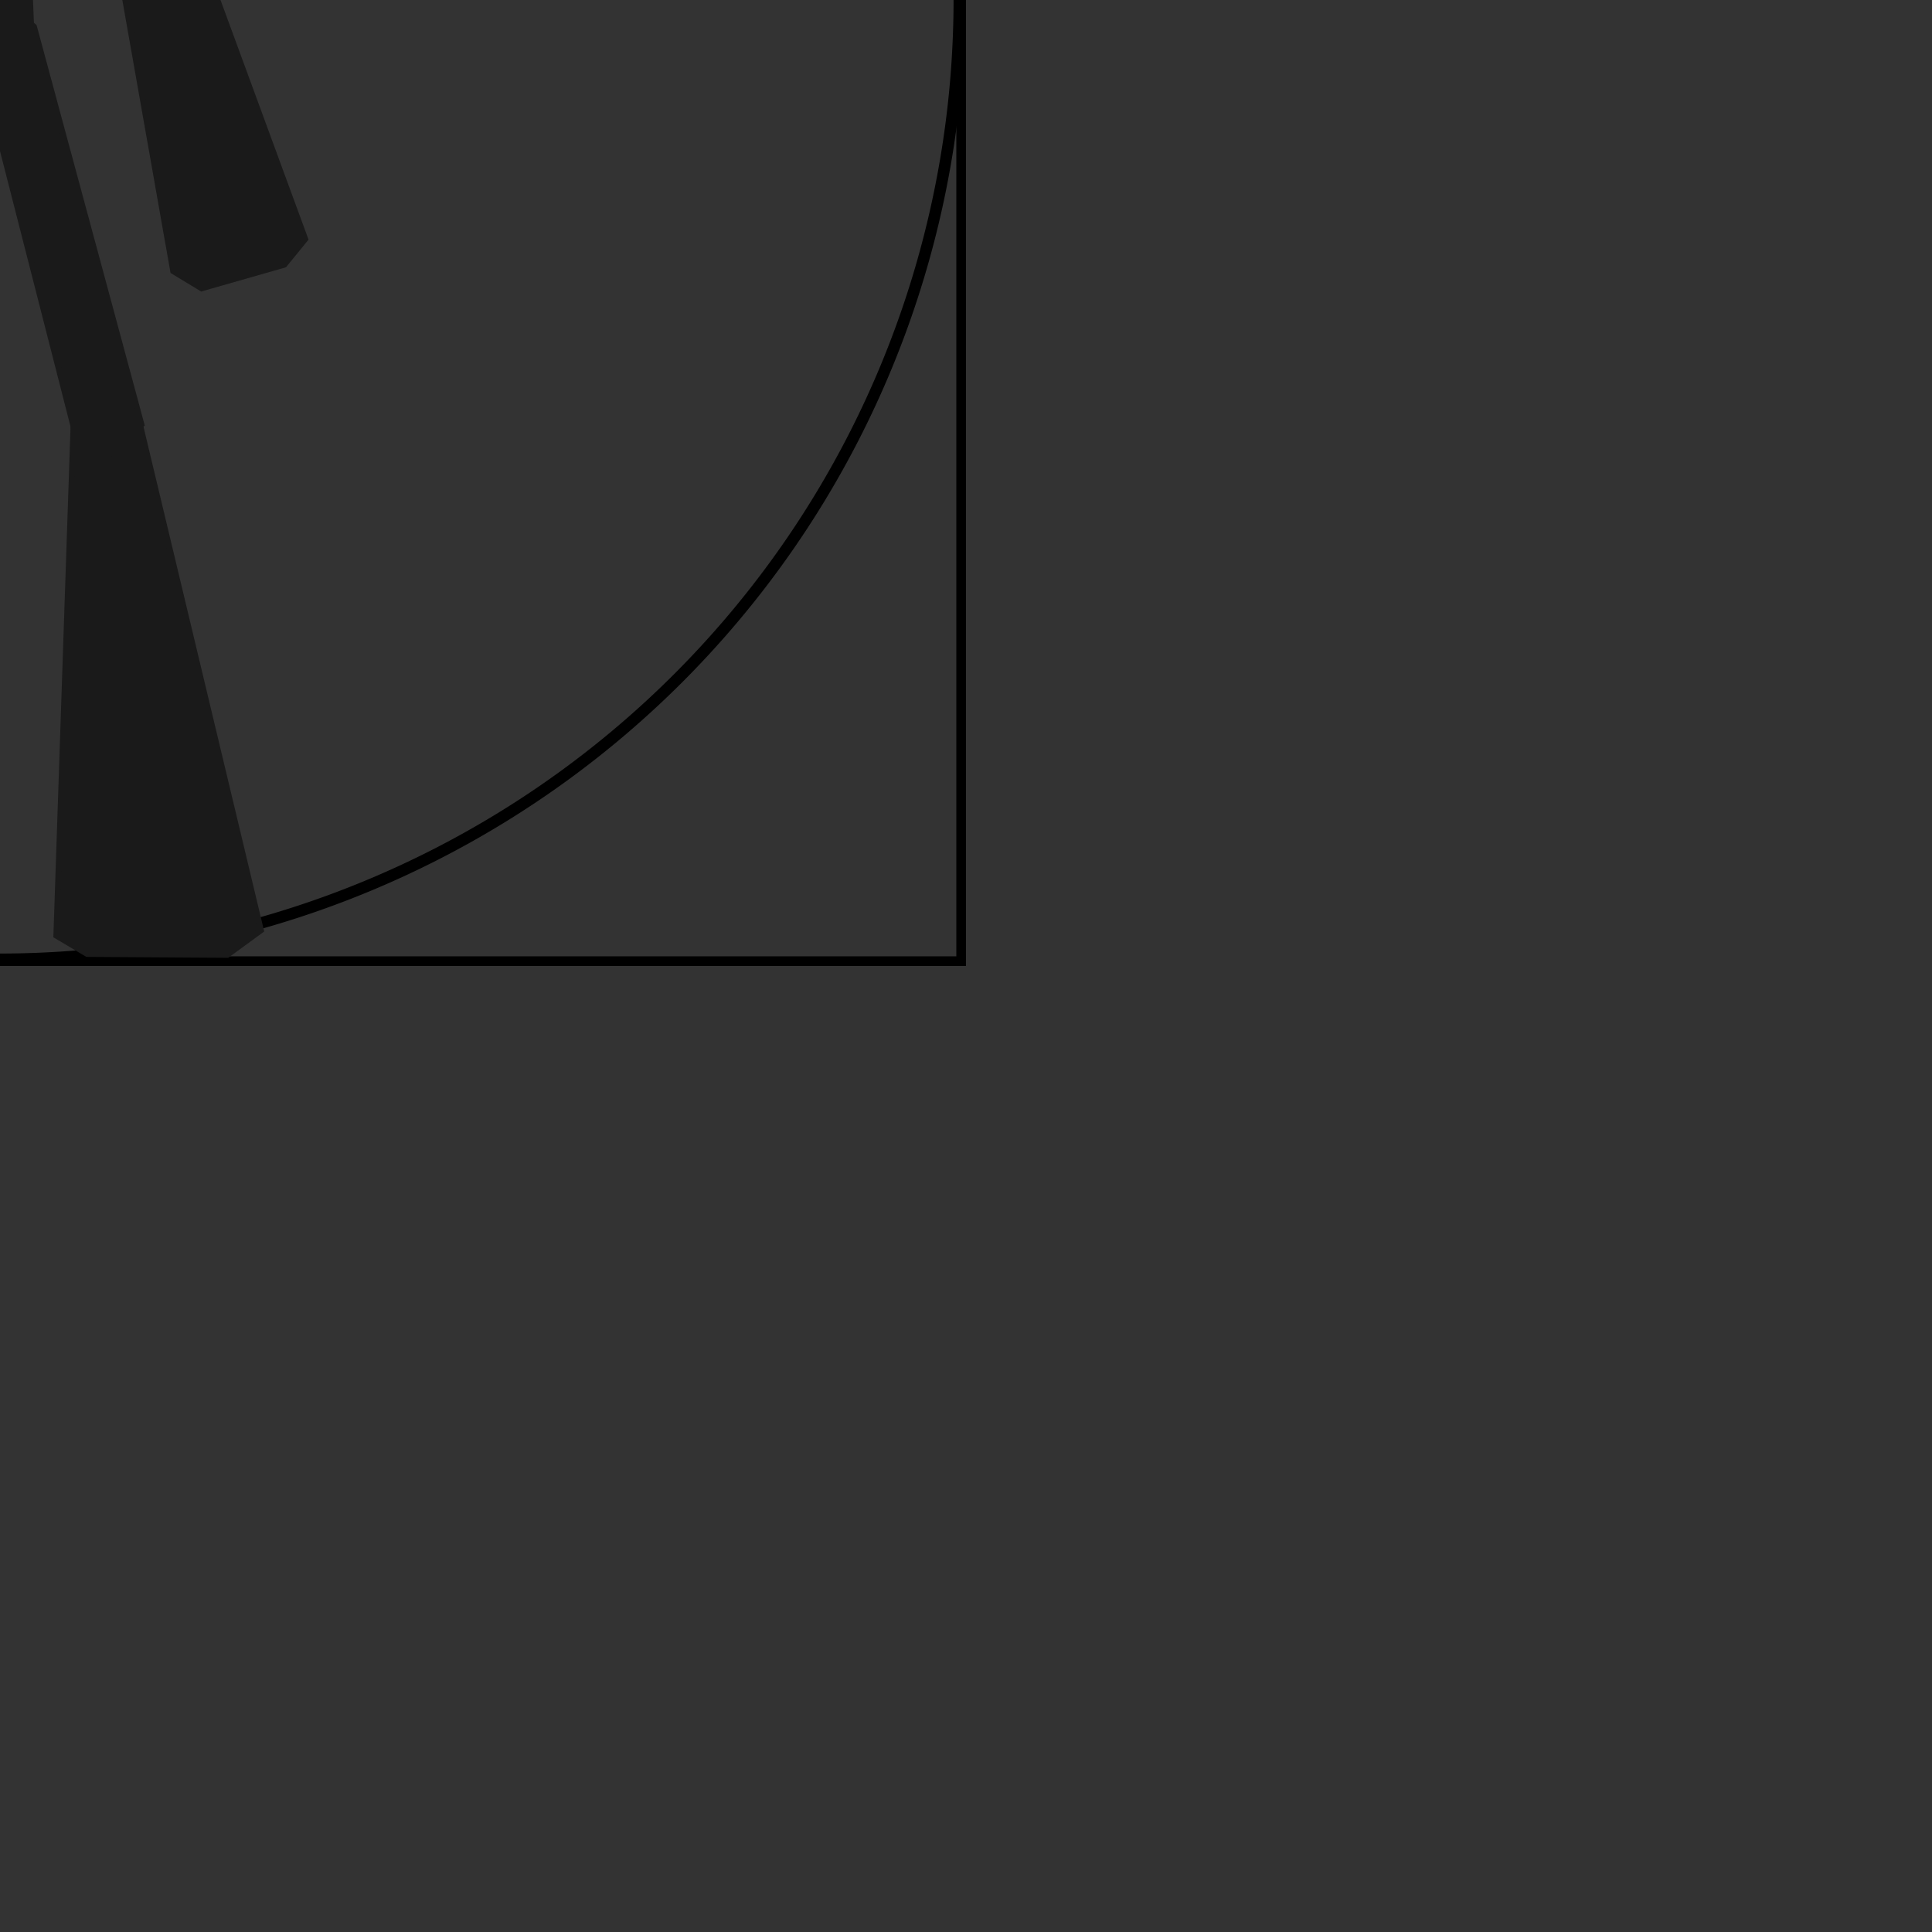 <?xml version="1.0" encoding="UTF-8" standalone="no"?>
<!-- Created with Inkscape (http://www.inkscape.org/) -->

<svg
   xmlns:osb="http://www.openswatchbook.org/uri/2009/osb"
   xmlns:dc="http://purl.org/dc/elements/1.1/"
   xmlns:cc="http://creativecommons.org/ns#"
   xmlns:rdf="http://www.w3.org/1999/02/22-rdf-syntax-ns#"
   xmlns:svg="http://www.w3.org/2000/svg"
   xmlns="http://www.w3.org/2000/svg"
   xmlns:xlink="http://www.w3.org/1999/xlink"
   xmlns:sodipodi="http://sodipodi.sourceforge.net/DTD/sodipodi-0.dtd"
   xmlns:inkscape="http://www.inkscape.org/namespaces/inkscape"
   width="100"
   height="100"
   id="svg2"
   version="1.1"
   inkscape:version="0.48.4 r9939"
   inkscape:export-filename="D:\d\tmp\bitmap.png"
   inkscape:export-xdpi="89.926598"
   inkscape:export-ydpi="89.926598"
   sodipodi:docname="base.svg">
  <rect width="100%" height="100%" fill="#333333" stroke="none"/>
  <script
     xlink:href=""
     id="script2998" />
  <script
     xlink:href=""
     id="script2996" />
  <defs
     id="defs4">
    <linearGradient
       id="linearGradient3062">
      <stop
         style="stop-color:#000000;stop-opacity:1;"
         offset="0"
         id="stop3064" />
      <stop
         style="stop-color:#1c1c1c;stop-opacity:1;"
         offset="1"
         id="stop3066" />
    </linearGradient>
    <linearGradient
       id="linearGradient3054">
      <stop
         style="stop-color:#000000;stop-opacity:1;"
         offset="0"
         id="stop3056" />
      <stop
         style="stop-color:#1a1a1a;stop-opacity:1;"
         offset="1"
         id="stop3058" />
    </linearGradient>
    <linearGradient
       id="linearGradient5909"
       osb:paint="gradient">
      <stop
         style="stop-color:#000000;stop-opacity:0.498;"
         offset="0"
         id="stop5915" />
      <stop
         id="stop5913"
         offset="1"
         style="stop-color:#291111;stop-opacity:1;" />
    </linearGradient>
    <linearGradient
       id="linearGradient4448"
       osb:paint="solid">
      <stop
         style="stop-color:#000000;stop-opacity:1;"
         offset="0"
         id="stop4450" />
    </linearGradient>
    <linearGradient
       id="linearGradient4430">
      <stop
         style="stop-color:#1a1a1a;stop-opacity:1;"
         offset="0"
         id="stop4432" />
      <stop
         id="stop4438"
         offset="0.5"
         style="stop-color:#1a1a1a;stop-opacity:0.498;" />
      <stop
         style="stop-color:#1a1a1a;stop-opacity:0;"
         offset="1"
         id="stop4434" />
    </linearGradient>
    <linearGradient
       id="SVGID_1_"
       gradientUnits="userSpaceOnUse"
       x1="221.334"
       y1="189.483"
       x2="290.666"
       y2="189.483">
      <stop
         offset="0"
         style="stop-color:#FFFFFF"
         id="stop73" />
      <stop
         offset="1"
         style="stop-color:#000000"
         id="stop75" />
    </linearGradient>
    <linearGradient
       id="SVGID_2_"
       gradientUnits="userSpaceOnUse"
       x1="278.289"
       y1="228.216"
       x2="360.79"
       y2="228.216"
       gradientTransform="matrix(-0.32,0.088,1.019,3.708,149.538,-620.807)">
      <stop
         offset="0"
         style="stop-color:#FFFFFF"
         id="stop85" />
      <stop
         offset="1"
         style="stop-color:#000000"
         id="stop87" />
    </linearGradient>
    <linearGradient
       id="SVGID_3_"
       gradientUnits="userSpaceOnUse"
       x1="253.167"
       y1="335.787"
       x2="277.26"
       y2="335.787">
      <stop
         offset="0"
         style="stop-color:#FFFFFF"
         id="stop93" />
      <stop
         offset="1"
         style="stop-color:#000000"
         id="stop95" />
    </linearGradient>
    <linearGradient
       id="SVGID_4_"
       gradientUnits="userSpaceOnUse"
       x1="157.131"
       y1="334.31"
       x2="181.224"
       y2="334.31"
       gradientTransform="matrix(-1,0,0,1,458.427,0)">
      <stop
         offset="0"
         style="stop-color:#FFFFFF"
         id="stop100" />
      <stop
         offset="1"
         style="stop-color:#000000"
         id="stop102" />
    </linearGradient>
    <linearGradient
       id="SVGID_5_"
       gradientUnits="userSpaceOnUse"
       x1="377.167"
       y1="319.5"
       x2="377.167"
       y2="319.5">
      <stop
         offset="0"
         style="stop-color:#FFFFFF"
         id="stop110" />
      <stop
         offset="1"
         style="stop-color:#000000"
         id="stop112" />
    </linearGradient>
    <linearGradient
       id="SVGID_6_"
       gradientUnits="userSpaceOnUse"
       x1="210.882"
       y1="243.303"
       x2="293.383"
       y2="243.303"
       gradientTransform="matrix(-0.111,0.201,2.994,1.651,-393.34,-194.145)">
      <stop
         offset="0"
         style="stop-color:#FFFFFF"
         id="stop118" />
      <stop
         offset="1"
         style="stop-color:#000000"
         id="stop120" />
    </linearGradient>
    <linearGradient
       id="SVGID_7_"
       gradientUnits="userSpaceOnUse"
       x1="386.843"
       y1="235.259"
       x2="469.343"
       y2="235.259"
       gradientTransform="matrix(-0.225,-0.048,-0.715,3.344,529.08,-500.818)">
      <stop
         offset="0"
         style="stop-color:#FFFFFF"
         id="stop126" />
      <stop
         offset="1"
         style="stop-color:#000000"
         id="stop128" />
    </linearGradient>
    <linearGradient
       inkscape:collect="always"
       xlink:href="#linearGradient3054"
       id="linearGradient3060"
       x1="-5.709"
       y1="-11.122"
       x2="-1.169"
       y2="-20.683"
       gradientUnits="userSpaceOnUse" />
    <linearGradient
       inkscape:collect="always"
       xlink:href="#linearGradient3062"
       id="linearGradient3068"
       x1="-4.767"
       y1="16.731"
       x2="-1.702"
       y2="4.766"
       gradientUnits="userSpaceOnUse" />
  </defs>
  <sodipodi:namedview
     id="base"
     pagecolor="#ffffff"
     bordercolor="#666666"
     borderopacity="1.0"
     inkscape:pageopacity="0.0"
     inkscape:pageshadow="2"
     inkscape:zoom="7.269041"
     inkscape:cx="54.663491"
     inkscape:cy="85.576695"
     inkscape:document-units="px"
     inkscape:current-layer="layer8"
     showgrid="false"
     borderlayer="false"
     inkscape:showpageshadow="false"
     inkscape:window-width="1858"
     inkscape:window-height="1058"
     inkscape:window-x="54"
     inkscape:window-y="-8"
     inkscape:window-maximized="1" />
  <g
     inkscape:groupmode="layer"
     id="layer14"
     inkscape:label="dev_lines"
     style="display:inline"
     sodipodi:insensitive="true">
    <path
       sodipodi:type="arc"
       style="color:#000000;fill:none;stroke:#000000;stroke-width:0.6;stroke-linecap:butt;stroke-linejoin:miter;stroke-miterlimit:4;stroke-opacity:1;stroke-dasharray:none;stroke-dashoffset:0;marker:none;visibility:visible;display:inline;overflow:visible;enable-background:accumulate"
       id="path6373"
       sodipodi:cx="50.128819"
       sodipodi:cy="50.376255"
       sodipodi:rx="50.128819"
       sodipodi:ry="50.128819"
       d="m 100.258,50.376 a 50.129,50.129 0 1 1 -100.258,0 50.129,50.129 0 1 1 100.258,0 z"
       transform="matrix(0.991,0,0,0.991,-49.702,-49.948)" />
    <rect
       style="fill:none;stroke:#000000;stroke-width:0.5;stroke-miterlimit:4;stroke-dasharray:none"
       id="rect3049"
       width="99.5"
       height="99.5"
       x="-49.75"
       y="-49.75" />
    <rect
       style="fill:none;stroke:#000000;stroke-width:0.5;stroke-miterlimit:4;stroke-dasharray:none"
       id="rect3841"
       width="49.5"
       height="49.5"
       x="-49.75"
       y="0.25" />
  </g>
  <g
     inkscape:groupmode="layer"
     id="layer11"
     inkscape:label="rleg1"
     style="display:inline">
    <path
       style="fill:#000000;stroke:#000000;stroke-width:0.3;stroke-miterlimit:4;stroke-opacity:1;stroke-dasharray:none"
       d="m -7.6,21.375 1.762,-1.012 1.46,1.488 0.899,26.442 -1.599,0.948 -7.113,0.185 -1.744,-1.274 z"
       id="rect3526-9-8"
       inkscape:connector-curvature="0"
       sodipodi:nodetypes="cccccccc">
      <title
         id="title3049">body</title>
    </path>
  </g>
  <g
     inkscape:groupmode="layer"
     id="layer9"
     inkscape:label="lleg1"
     style="display:inline">
    <path
       style="fill:#1a1a1a;stroke:#1a1a1a;stroke-width:0.3;stroke-miterlimit:4;stroke-opacity:1;stroke-dasharray:none"
       d="m 7.097,21.351 -1.793,-1.056 -1.491,1.419 -0.899,26.717 1.599,0.948 7.25,0.047 1.744,-1.274 z"
       id="rect3526-9"
       inkscape:connector-curvature="0"
       sodipodi:nodetypes="cccccccc">
      <title
         id="title3047">body</title>
    </path>
  </g>
  <g
     inkscape:groupmode="layer"
     id="layer10"
     inkscape:label="lleg0"
     style="display:inline">
    <path
       style="fill:#1a1a1a;stroke:#1a1a1a;stroke-width:0.3;stroke-miterlimit:4;stroke-opacity:1;stroke-dasharray:none"
       d="M 3.891,22.418 5.564,23.612 7.325,21.975 1.76,1.38 -0.207,-0.219 -1.439,1.591 z"
       id="rect3499-7-5-2"
       inkscape:connector-curvature="0"
       sodipodi:nodetypes="ccccccc">
      <title
         id="title3053">body</title>
    </path>
  </g>
  <g
     inkscape:groupmode="layer"
     id="layer8"
     inkscape:label="rleg0"
     style="display:inline">
    <path
       style="fill:url(#linearGradient3068);stroke:none;stroke-width:0.3;stroke-miterlimit:4;stroke-opacity:1;stroke-dasharray:none;fill-opacity:1"
       d="m -4.382,22.163 -1.991,0.81 -1.443,-1.253 5.427,-20.87 1.767,-1.035 1.226,1.521 z"
       id="rect3499-7-5"
       inkscape:connector-curvature="0"
       sodipodi:nodetypes="ccccccc">
      <title
         id="title3051"
         style="fill-opacity:1;fill:url(#linearGradient3068)">body</title>
    </path>
  </g>
  <g
     inkscape:groupmode="layer"
     id="layer7"
     inkscape:label="torso1"
     style="display:inline">
    <path
       style="fill:#1a1a1a;stroke:#1a1a1a;stroke-width:0.3;stroke-miterlimit:4;stroke-opacity:1;stroke-dasharray:none"
       d="m -1.892,-9.064 3.081,-0.002 0.508,12.489 -2.169,1.155 -2.195,-1.186 z"
       id="rect3533"
       inkscape:connector-curvature="0"
       sodipodi:nodetypes="cccccc">
      <title
         id="title3055">body</title>
    </path>
  </g>
  <g
     inkscape:groupmode="layer"
     id="layer6"
     inkscape:label="torso0"
     style="display:inline">
    <path
       style="fill:#1a1a1a;stroke:#1a1a1a;stroke-width:0.3;stroke-miterlimit:4;stroke-opacity:1;stroke-dasharray:none"
       d="m -2.64,-20.715 2.445,-1.943 2.418,1.948 -1.009,12.363 -3.119,-0.004 z"
       id="rect3529"
       inkscape:connector-curvature="0"
       sodipodi:nodetypes="cccccc">
      <title
         id="title3057">body</title>
    </path>
  </g>
  <g
     inkscape:groupmode="layer"
     id="layer3"
     inkscape:label="neck"
     style="display:inline">
    <path
       style="fill:#1a1a1a;stroke:#1a1a1a;stroke-width:0.3;stroke-miterlimit:4;stroke-opacity:1"
       d="m 1.038,-19.755 -1.309,0.852 -1.597,-1.12 0.691,-13.404 1.553,-1.449 1.353,1.717 z"
       id="rect3499"
       inkscape:connector-curvature="0"
       sodipodi:nodetypes="ccccccc">
      <title
         id="title3072">body</title>
    </path>
  </g>
  <g
     inkscape:groupmode="layer"
     id="layer5"
     inkscape:label="rarm1"
     style="display:inline">
    <path
       style="color:#000000;fill:#000000;fill-opacity:1;fill-rule:nonzero;stroke:#000000;stroke-width:0.3;stroke-linecap:butt;stroke-linejoin:miter;stroke-miterlimit:4;stroke-opacity:1;stroke-dasharray:none;stroke-dashoffset:0;marker:none;visibility:visible;display:inline;overflow:visible;enable-background:accumulate"
       d="m -7.956,-9.354 2.289,-0.564 0.805,2.129 -4.319,21.813 -1.816,1.922 -4.181,-1.319 -0.693,-2.265 z"
       id="rect3526"
       inkscape:connector-curvature="0"
       sodipodi:nodetypes="cccccccc">
      <title
         id="title3063">body</title>
    </path>
  </g>
  <g
     inkscape:groupmode="layer"
     id="layer12"
     inkscape:label="larm0"
     style="display:inline">
    <path
       style="fill:#1a1a1a;stroke:#1a1a1a;stroke-width:0.3;stroke-miterlimit:4;stroke-opacity:1;stroke-dasharray:none"
       d="m 5.159,-7.383 1.944,0.004 0.752,-1.898 -6.49,-15 -2.841,-0.649 -0.743,3.847 z"
       id="rect3499-7-8"
       inkscape:connector-curvature="0"
       sodipodi:nodetypes="ccccccc">
      <title
         id="title3061">body</title>
    </path>
  </g>
  <g
     inkscape:groupmode="layer"
     id="layer4"
     inkscape:label="rarm0"
     style="display:inline">
    <path
       style="fill:url(#linearGradient3060);stroke:none;stroke-width:0.3;stroke-miterlimit:4;stroke-opacity:1;stroke-dasharray:none;fill-opacity:1"
       d="m -4.858,-7.599 -2.356,0.171 -0.869,-1.898 6.49,-15 2.329,-0.741 0.903,2.187 z"
       id="rect3499-7"
       inkscape:connector-curvature="0"
       sodipodi:nodetypes="ccccccc">
      <title
         id="title3059"
         style="fill-opacity:1;fill:url(#linearGradient3060)">body</title>
    </path>
  </g>
  <g
     inkscape:groupmode="layer"
     id="layer13"
     inkscape:label="larm1"
     style="display:inline">
    <path
       style="color:#000000;fill:#1a1a1a;fill-opacity:1;fill-rule:nonzero;stroke:#1a1a1a;stroke-width:0.3;stroke-linecap:butt;stroke-linejoin:miter;stroke-miterlimit:4;stroke-opacity:1;stroke-dasharray:none;stroke-dashoffset:0;marker:none;visibility:visible;display:inline;overflow:visible;enable-background:accumulate"
       d="m 7.787,-9.438 -2.119,-0.152 -0.489,2.203 3.784,21.424 1.472,0.89 4.279,-1.222 1.086,-1.331 z"
       id="rect3526-4"
       inkscape:connector-curvature="0"
       sodipodi:nodetypes="cccccccc">
      <title
         id="title3065">body</title>
    </path>
  </g>
  <g
     inkscape:label="head"
     inkscape:groupmode="layer"
     id="layer1"
     transform="translate(0,-952.362)">
    <path
       style="fill:#1a1a1a;stroke:none"
       d="m -16.715,903.454 10.003,1.535 15.564,4.767 -0.349,7.901 -3.371,9.694 z"
       id="path3076"
       inkscape:connector-curvature="0"
       sodipodi:nodetypes="cccccc">
      <title
         id="title3078">body</title>
    </path>
    <path
       inkscape:connector-curvature="0"
       style="fill:#ffffff;stroke:#e12e2e;stroke-width:0.3;stroke-miterlimit:4;stroke-opacity:1;stroke-dasharray:none"
       d="m 5.649,916.218 -4.37,-1.102 -3.635,-4.642 6.402,2.451 z"
       id="polygon79"
       inkscape:transform-center-x="0.31907372"
       inkscape:transform-center-y="1.2006359"
       sodipodi:nodetypes="ccccc" />
  </g>
</svg>

